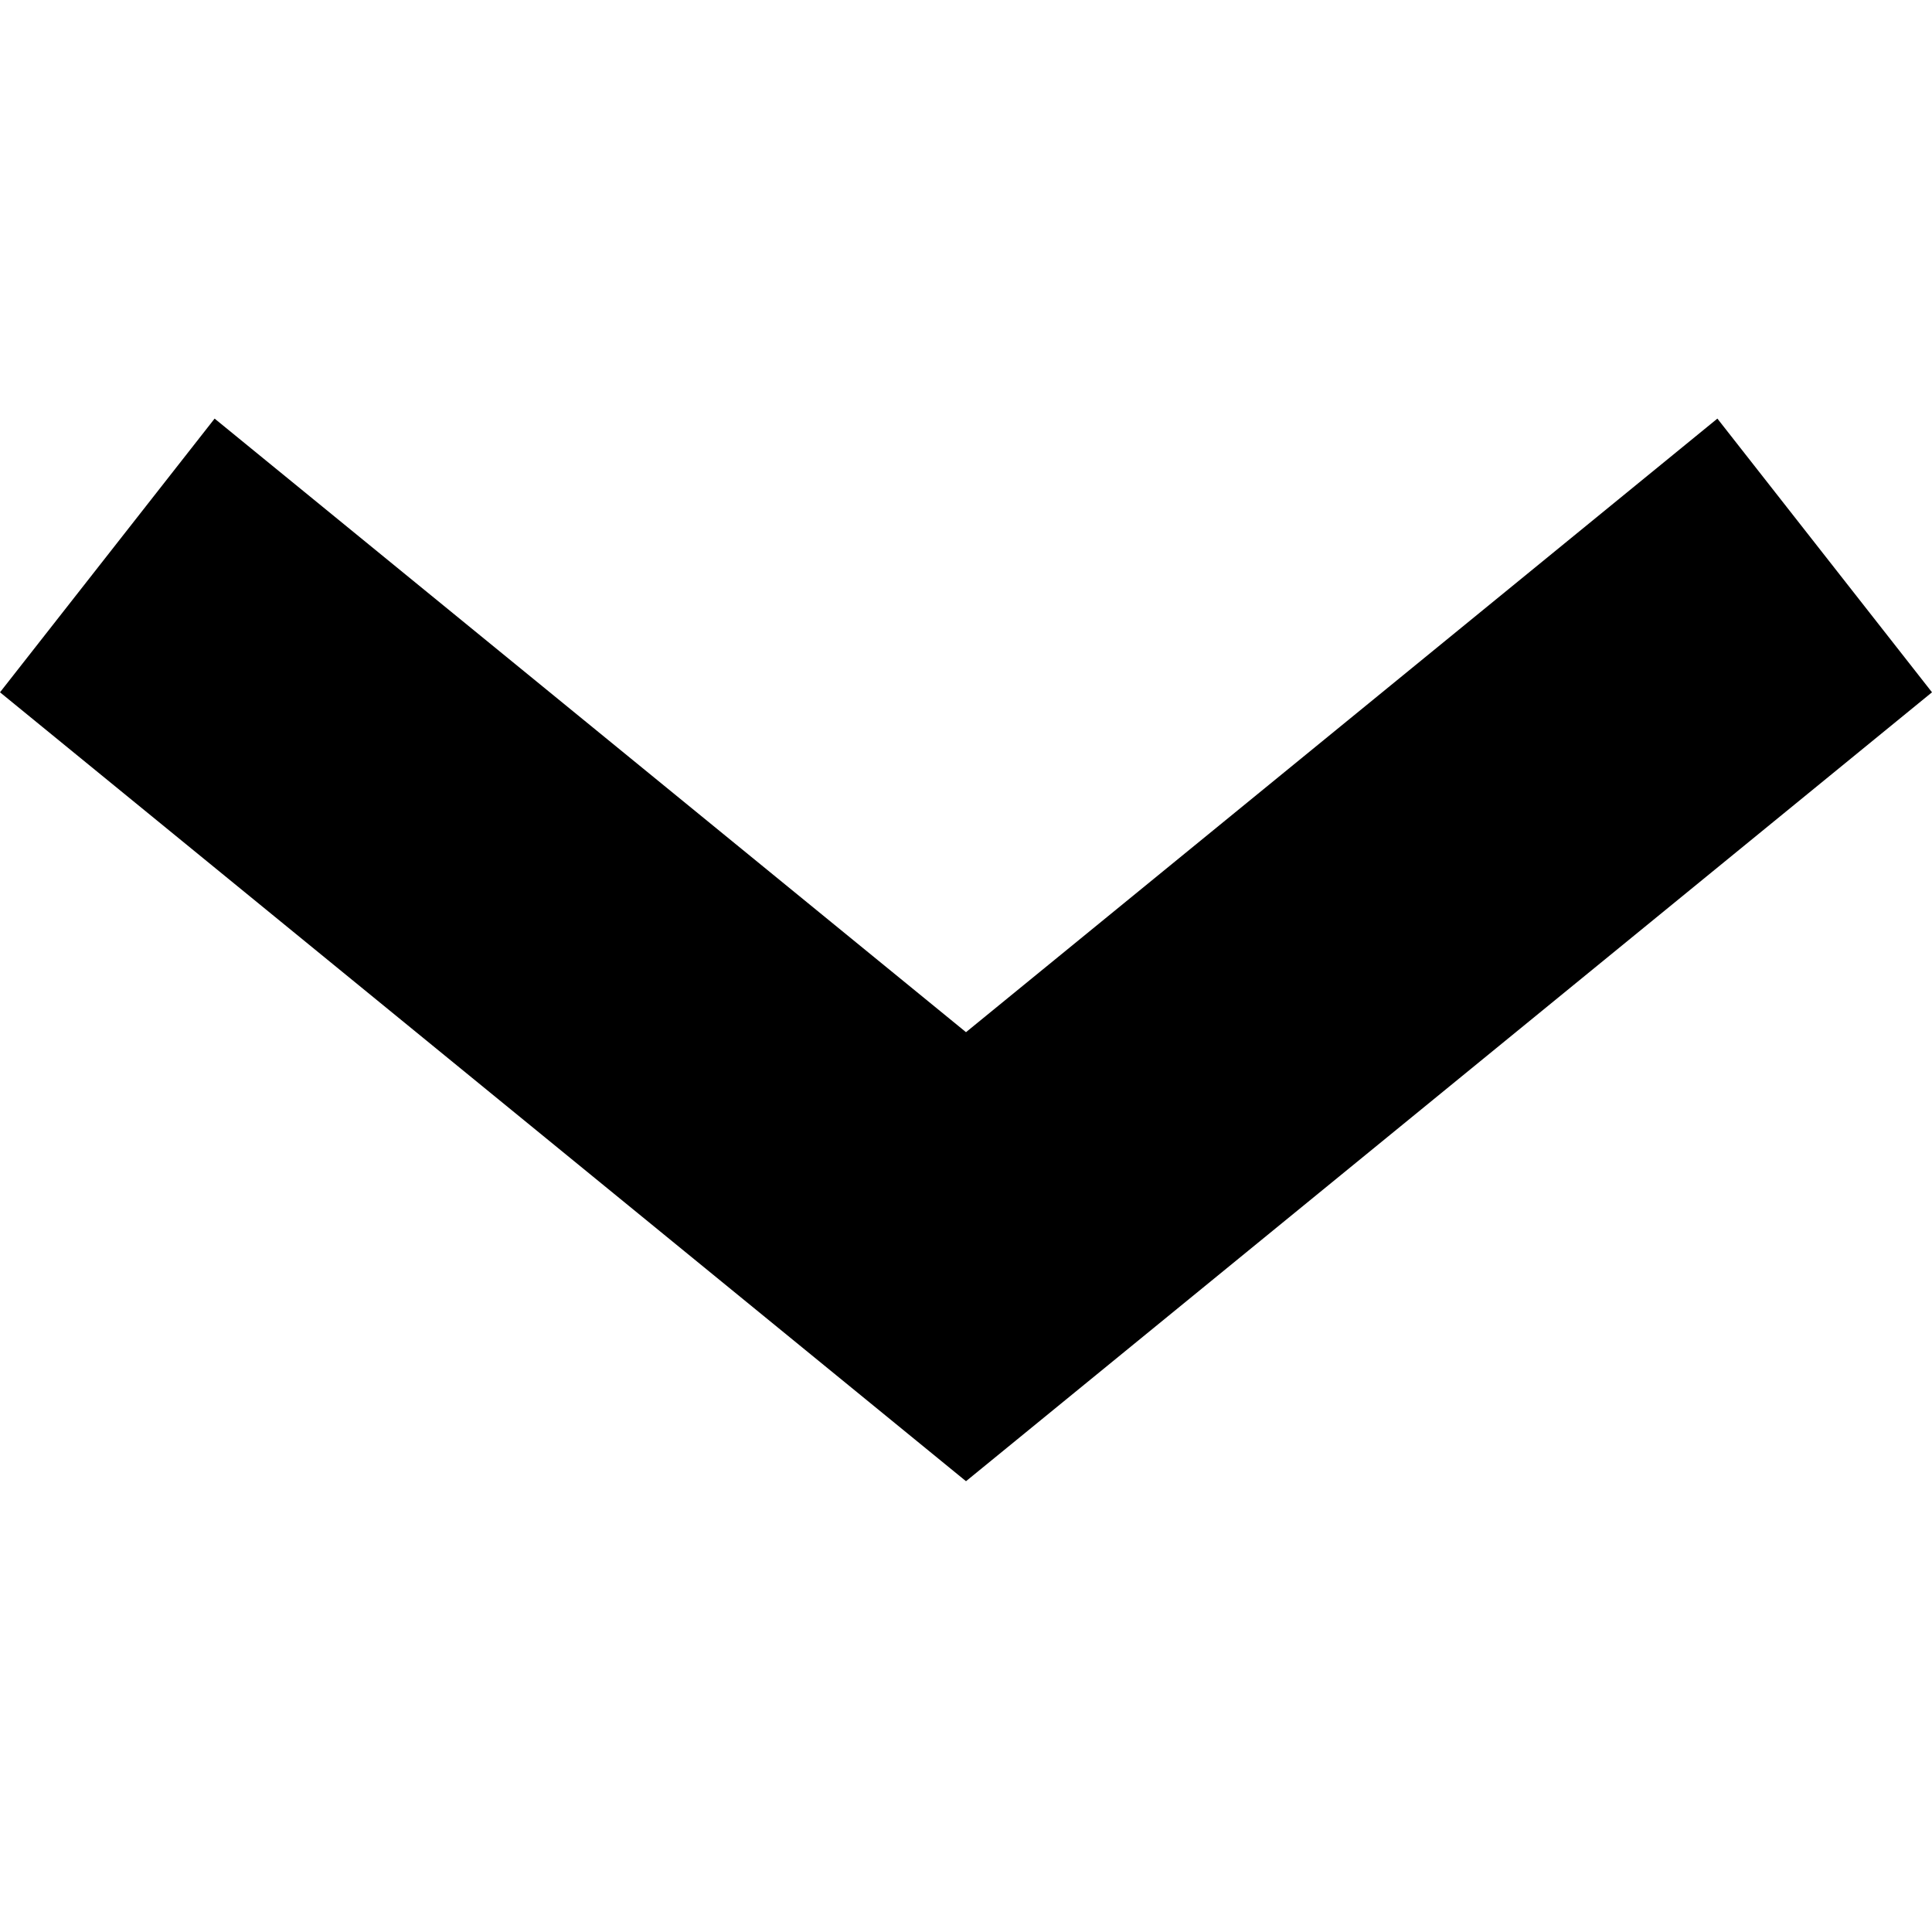 <svg width="12" height="12" viewBox="0 0 12 12" fill="none" xmlns="http://www.w3.org/2000/svg">
<path d="M10.667 2.6L12 4.3L8.187 7.414L6 9.2L0 4.3L1.333 2.6L6 6.411L10.667 2.6Z" fill="black"/>
</svg>
